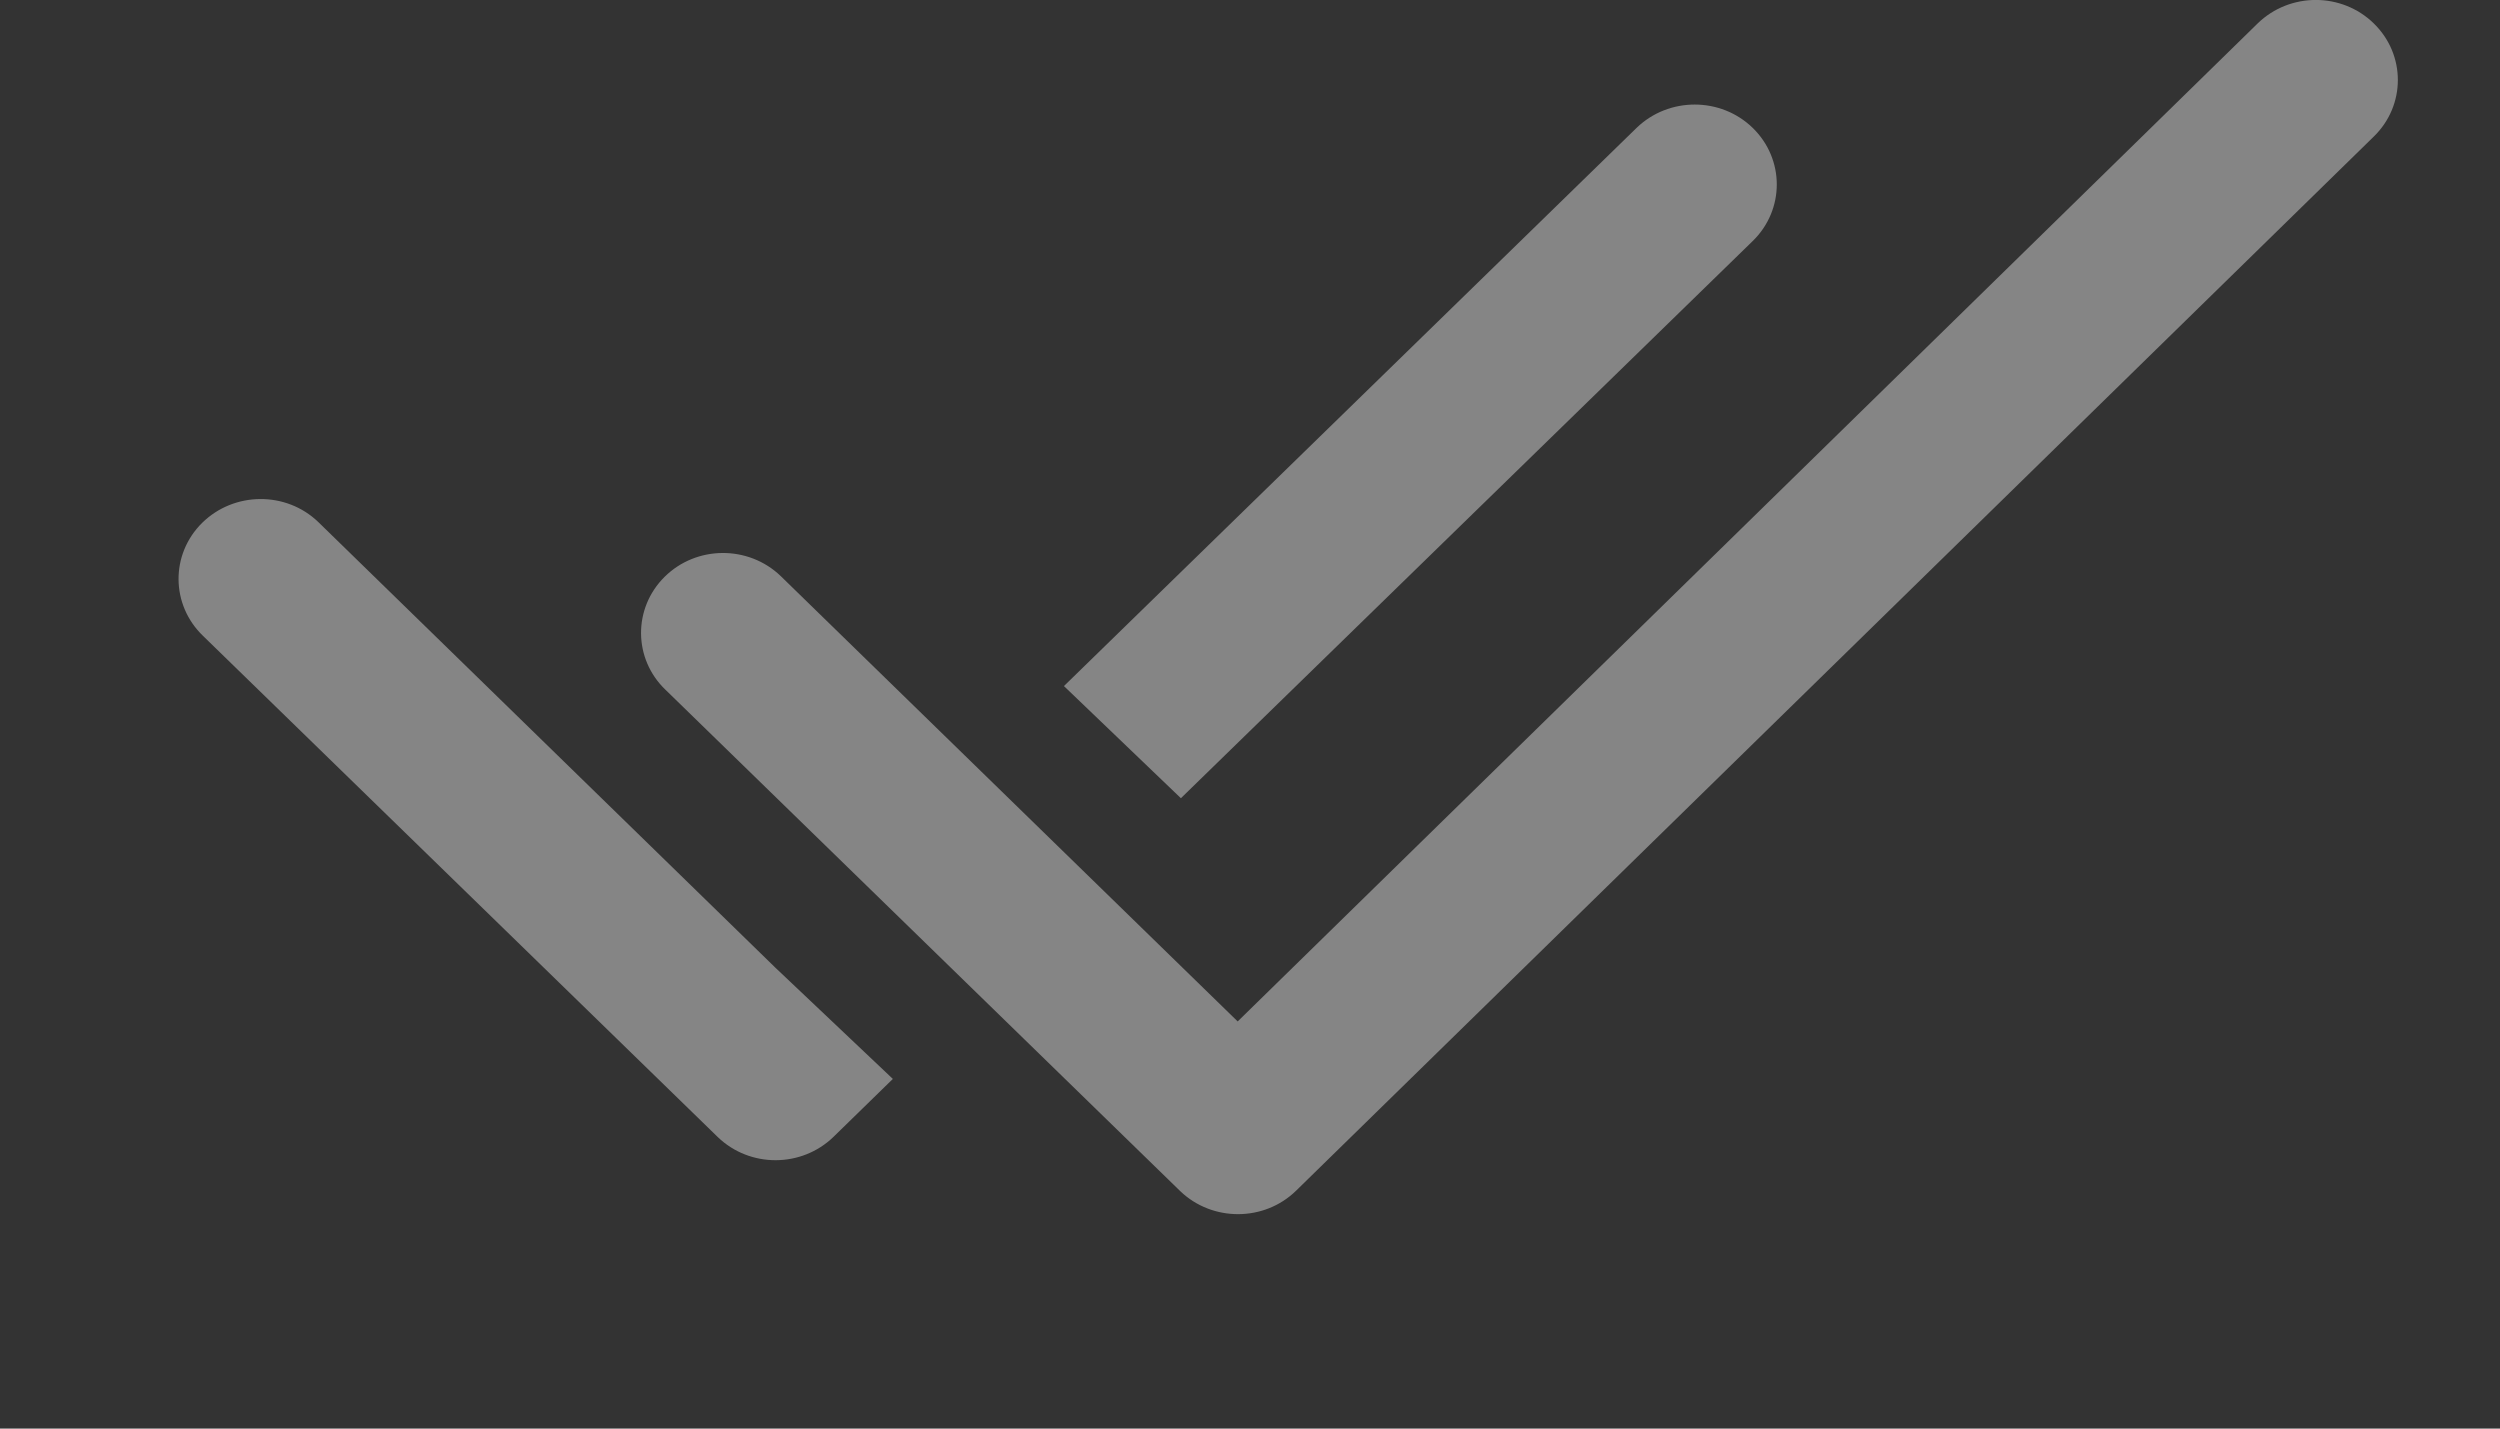 <svg width="14" height="8" viewBox="0 0 14 8" fill="none" xmlns="http://www.w3.org/2000/svg">
<rect x="0" y="0" width="14" height="8" fill="#333333" stroke="none"/>
<path fill-rule="evenodd" clip-rule="evenodd" d="M3.722 3.23C3.9 3.054 4.191 3.052 4.372 3.226L6.931 5.72L12.643 0.131C12.823 -0.044 13.114 -0.044 13.293 0.131C13.473 0.306 13.473 0.59 13.293 0.765L7.258 6.668C7.08 6.842 6.79 6.843 6.61 6.671L3.727 3.863C3.546 3.69 3.544 3.406 3.722 3.23ZM5 6.042L4.668 6.366C4.489 6.54 4.2 6.541 4.02 6.368L1.137 3.561C0.956 3.387 0.954 3.104 1.132 2.928C1.311 2.752 1.602 2.75 1.782 2.923L4.341 5.418L5 6.042ZM9.165 0.716L5.958 3.842L6.613 4.47L9.815 1.35C9.995 1.175 9.995 0.891 9.815 0.716C9.636 0.542 9.345 0.542 9.165 0.716Z" fill="white" fill-opacity="0.4"/>
</svg>
